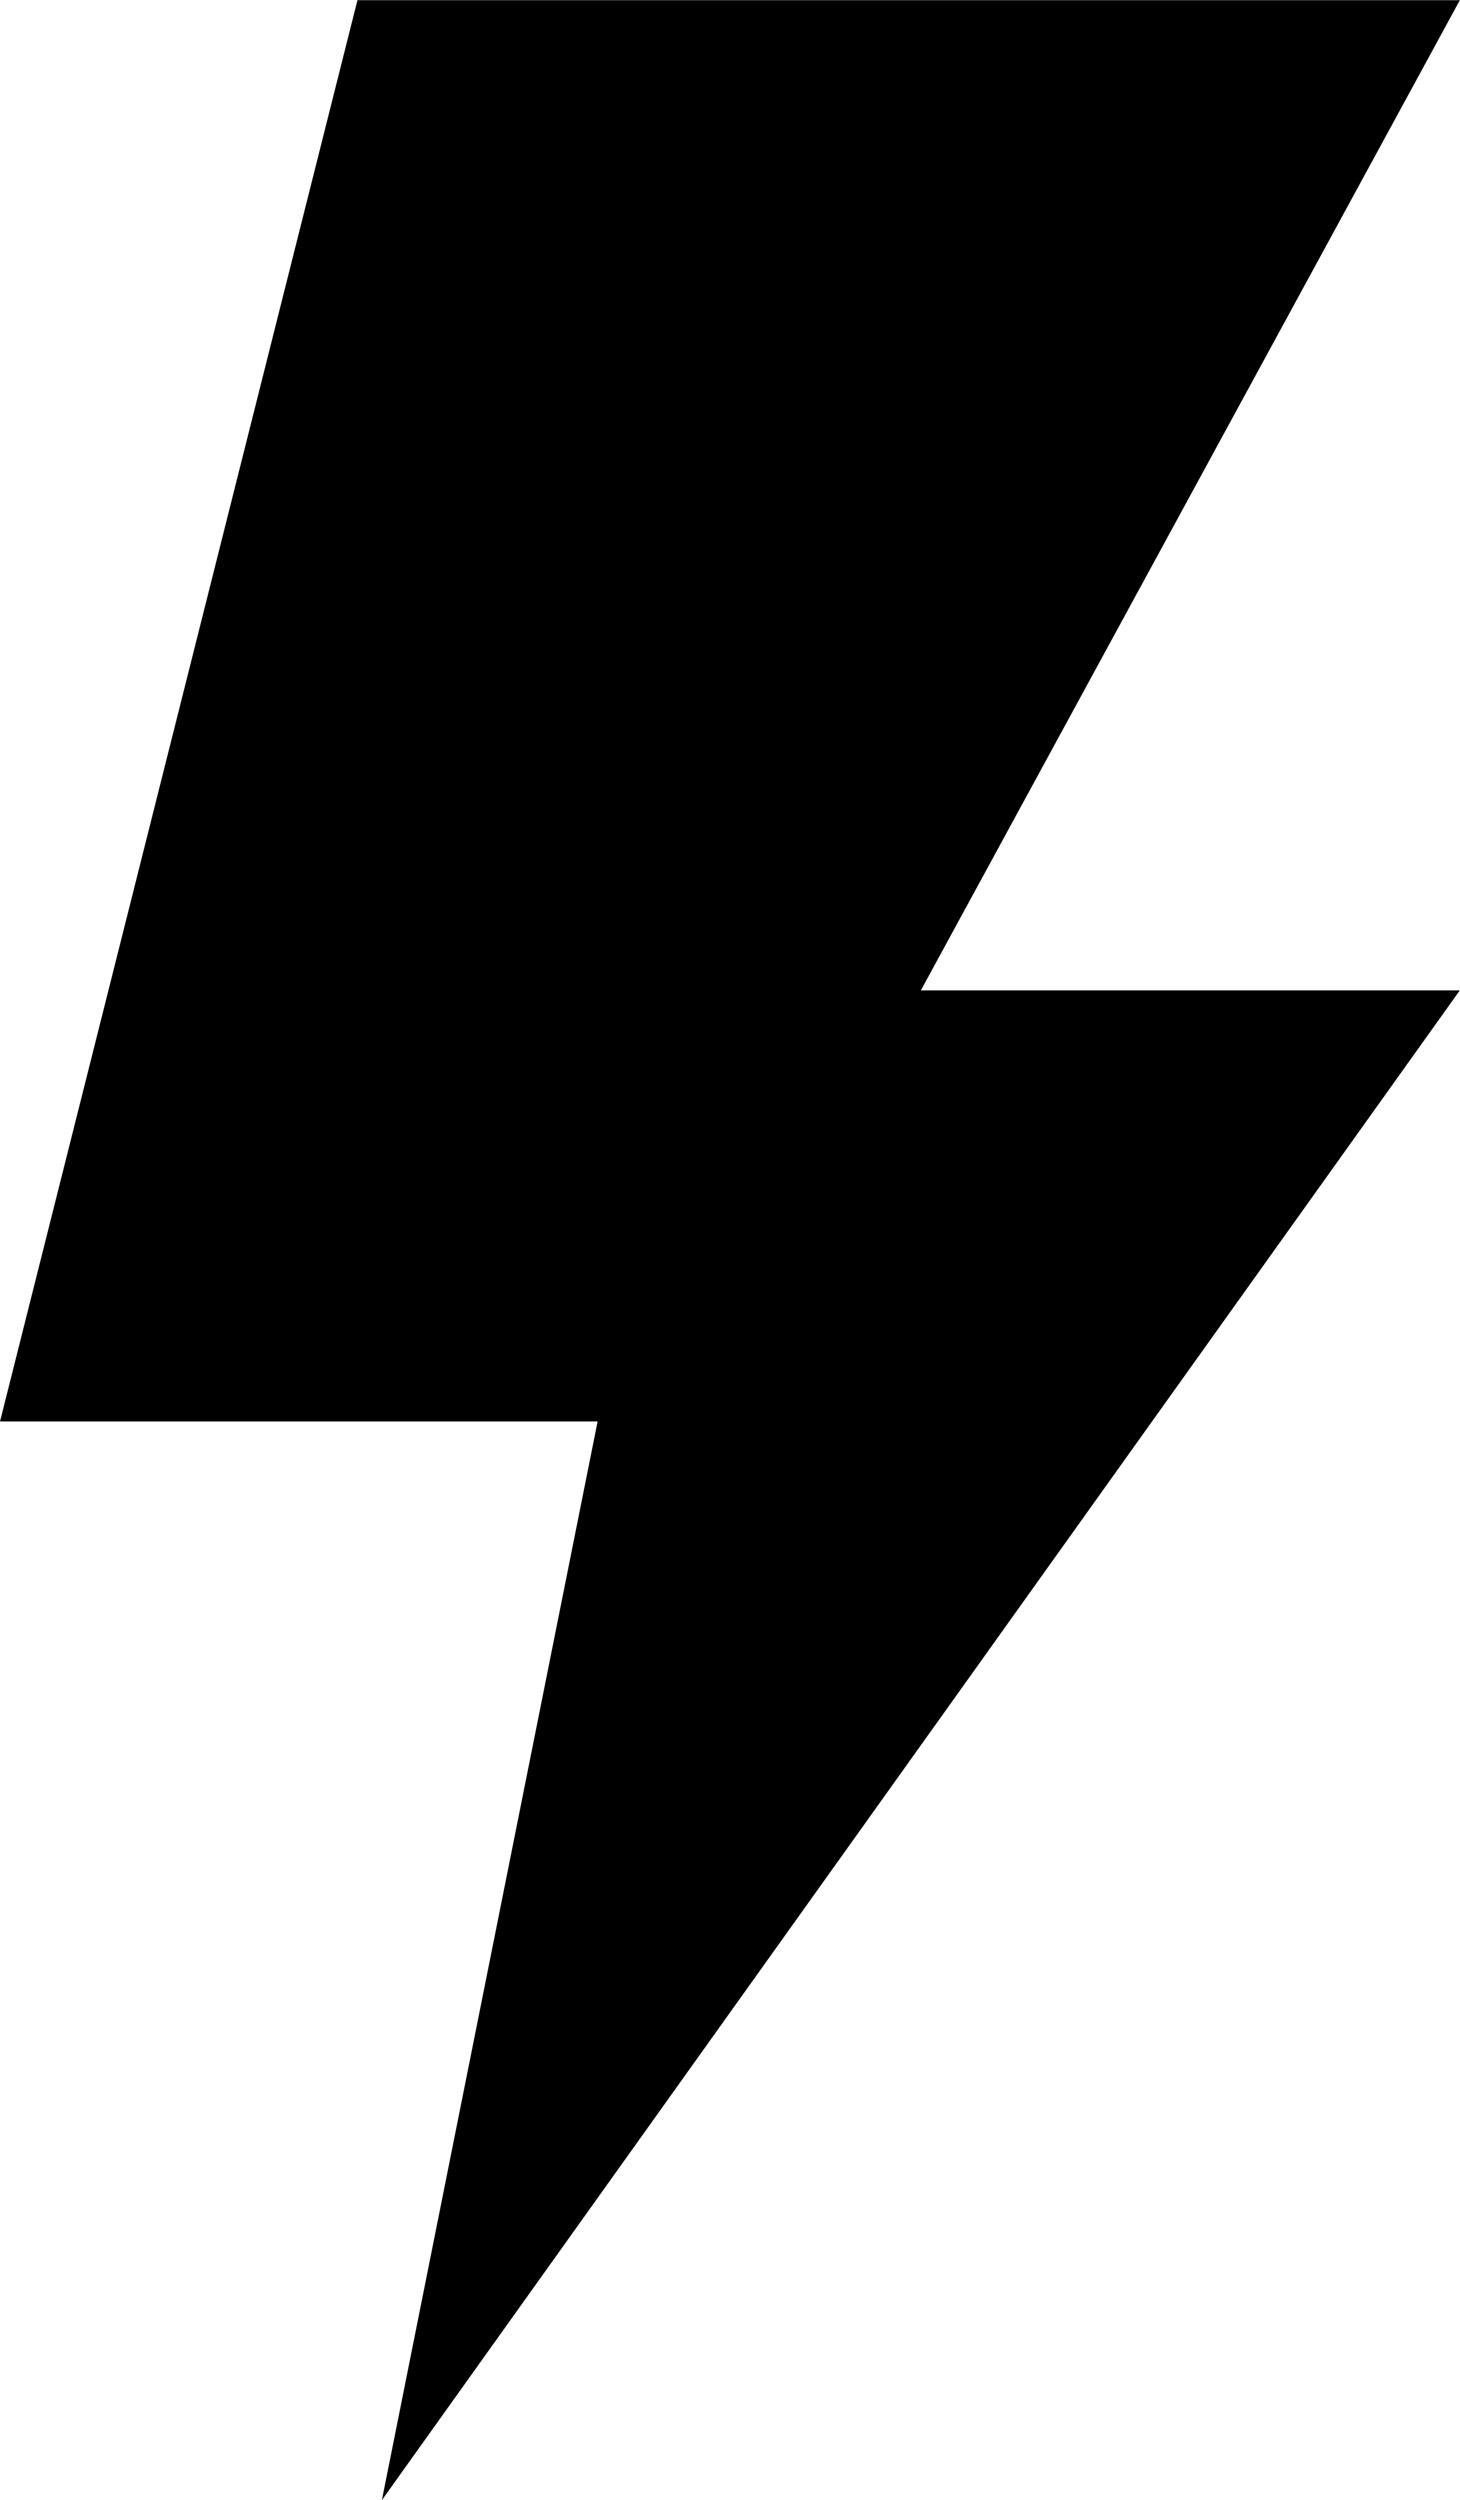 <?xml version="1.0" encoding="UTF-8" standalone="no"?>
<svg
   xmlns:dc="http://purl.org/dc/elements/1.1/"
   xmlns:cc="http://creativecommons.org/ns#"
   xmlns:rdf="http://www.w3.org/1999/02/22-rdf-syntax-ns#"
   xmlns:svg="http://www.w3.org/2000/svg"
   xmlns="http://www.w3.org/2000/svg"
   id="svg107033"
   version="1.1"
   viewBox="0 0 20 34.228"
   height="34.228mm"
   width="20mm">
  <defs
     id="defs107027" />
  <g
     transform="translate(-66.531,-100.652)"
     id="layer1">
    <g
       id="use13426-5"
       style="fill:#000000;fill-opacity:1"
       transform="matrix(4.295,0,0,4.295,59.35,129.444)">
      <path
         style="stroke:none"
         d="m 6.328,-6.703 -1.719,3.156 h 1.719 l -3.438,4.812 0.688,-3.438 H 1.672 L 2.812,-6.703 Z m 0,0"
         id="path107610" />
    </g>
  </g>
</svg>
